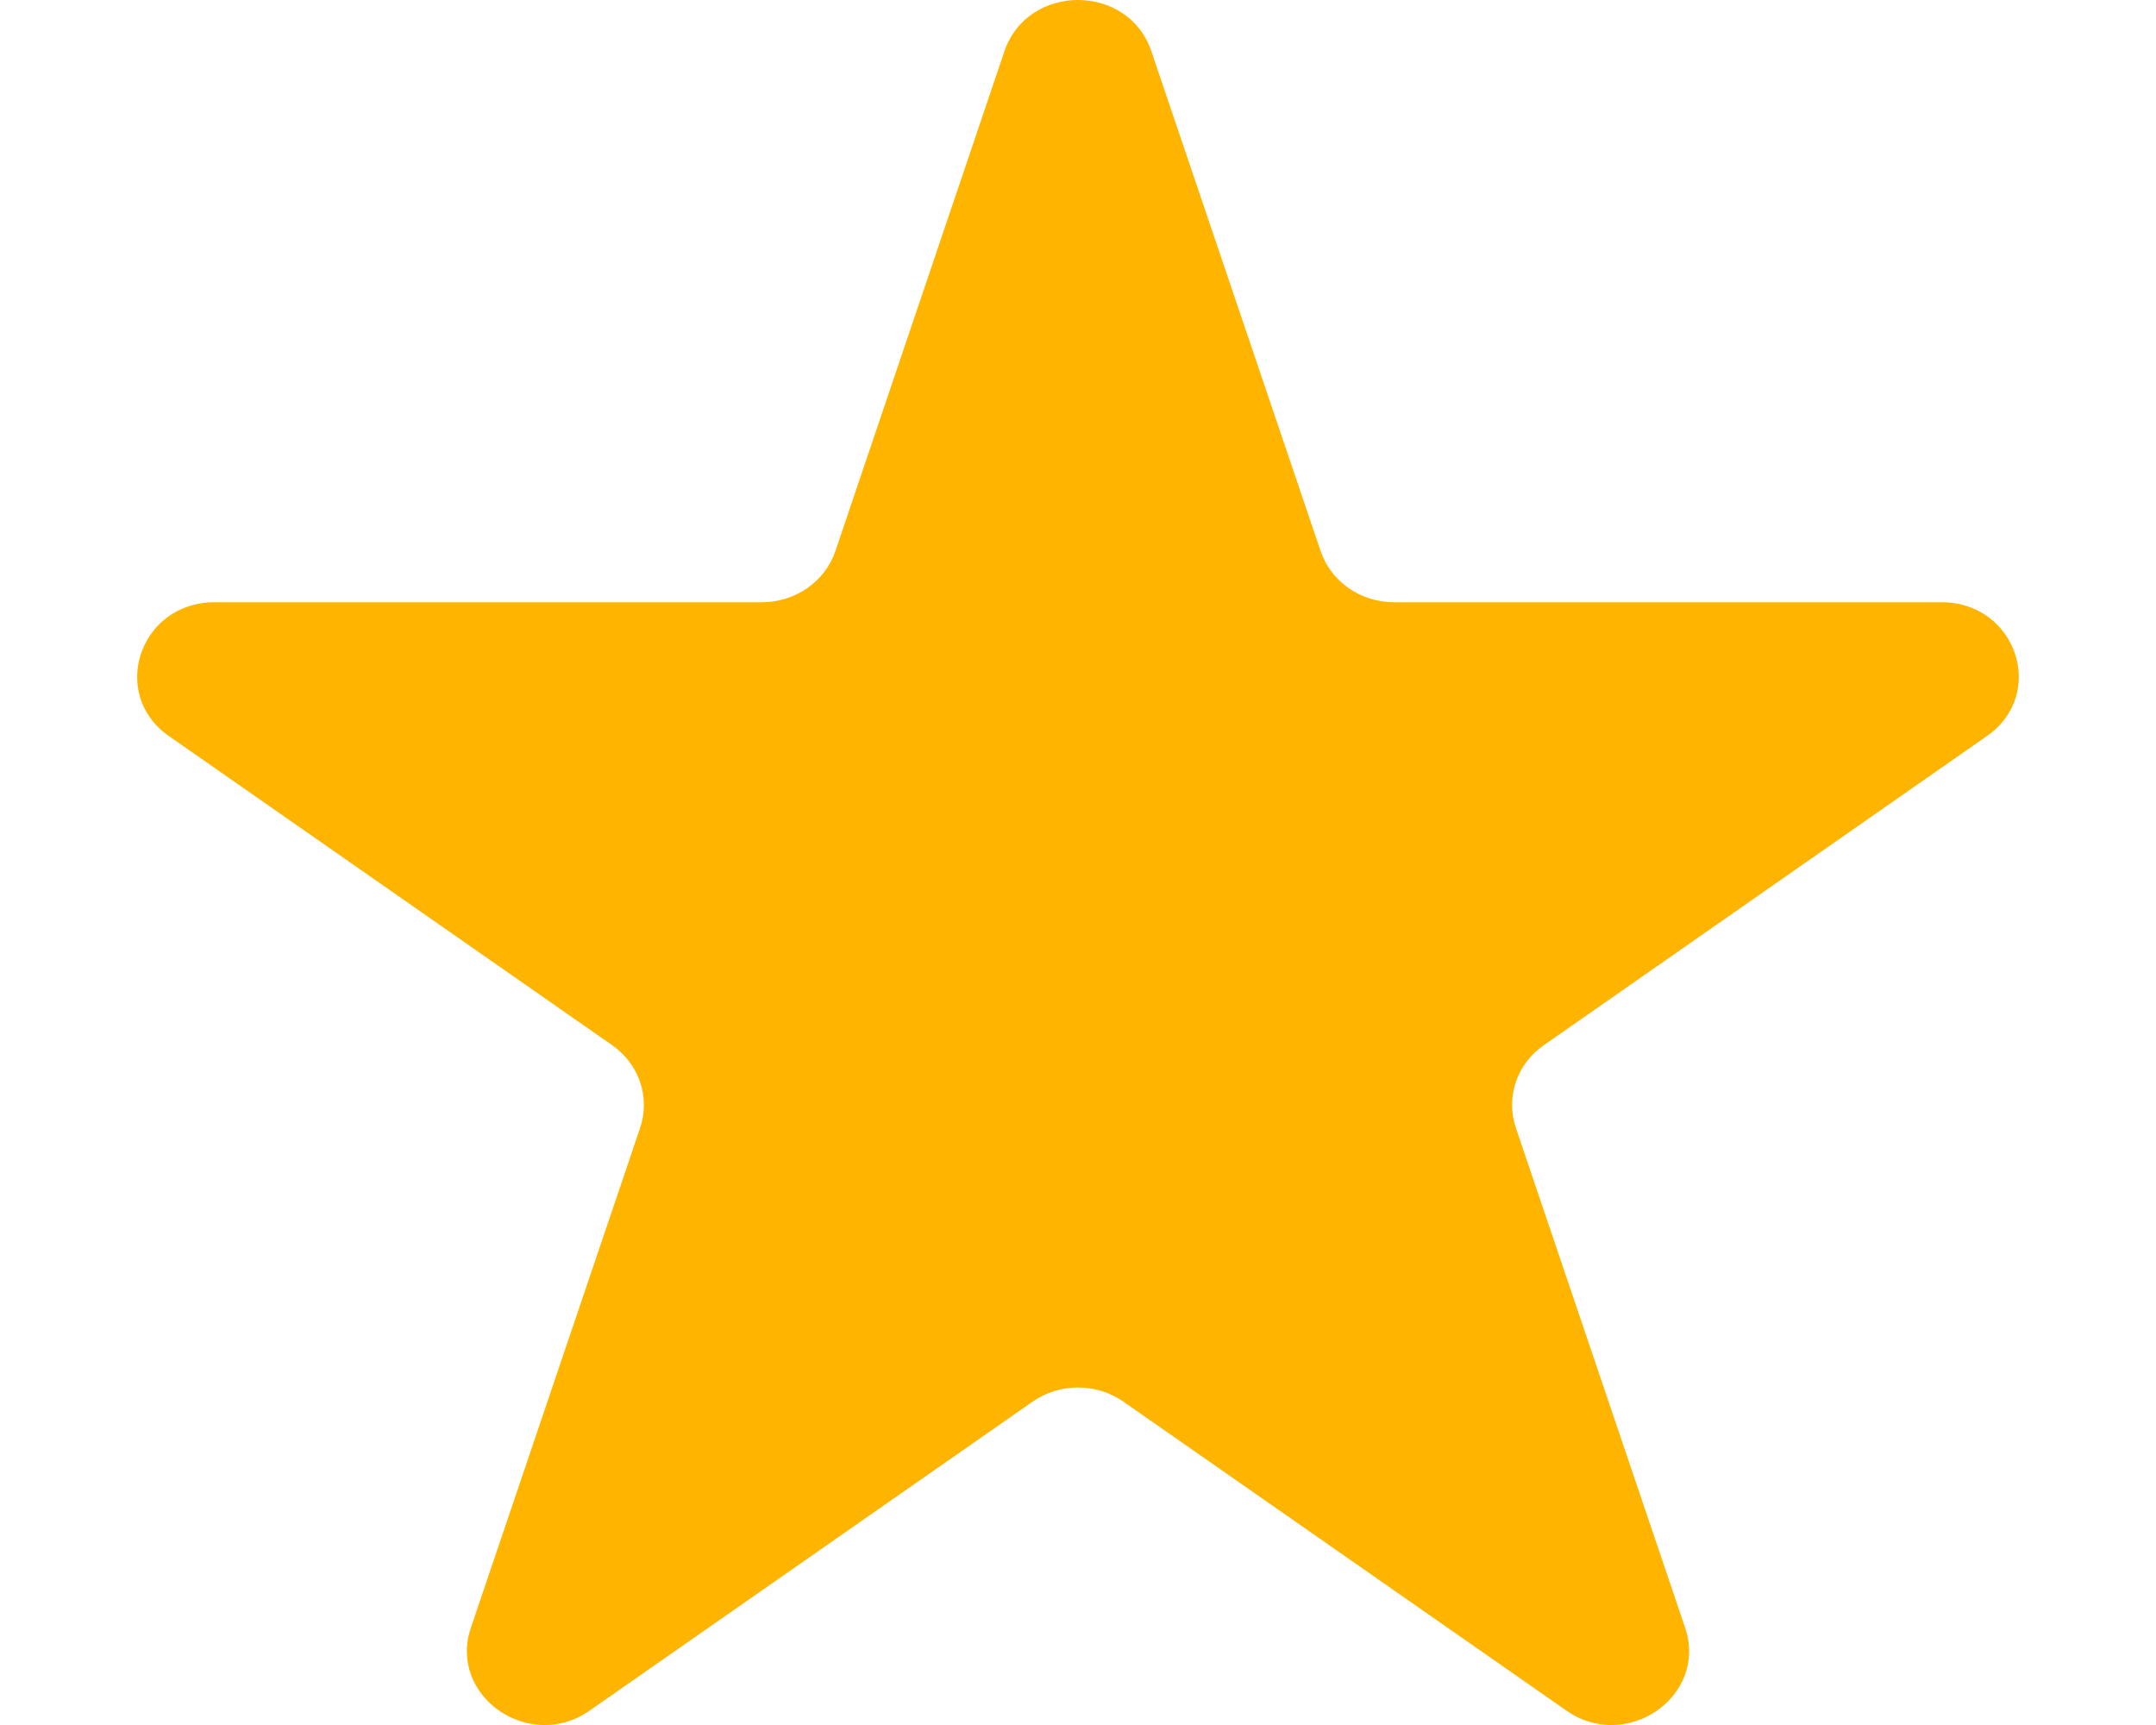 <svg width="10" height="8" viewBox="0 0 10 8" fill="none" xmlns="http://www.w3.org/2000/svg">
<path d="M4.659 0.237C4.767 -0.079 5.233 -0.079 5.34 0.237L6.125 2.555C6.173 2.697 6.31 2.793 6.466 2.793H9.005C9.352 2.793 9.496 3.219 9.215 3.414L7.161 4.847C7.035 4.934 6.983 5.089 7.031 5.231L7.816 7.549C7.923 7.865 7.545 8.129 7.265 7.933L5.21 6.5C5.085 6.413 4.915 6.413 4.79 6.5L2.735 7.933C2.455 8.129 2.077 7.865 2.184 7.549L2.969 5.231C3.017 5.089 2.964 4.934 2.839 4.847L0.784 3.414C0.504 3.219 0.648 2.793 0.995 2.793H3.534C3.689 2.793 3.827 2.697 3.875 2.555L4.659 0.237Z" fill="#FFB400"/>
</svg>
